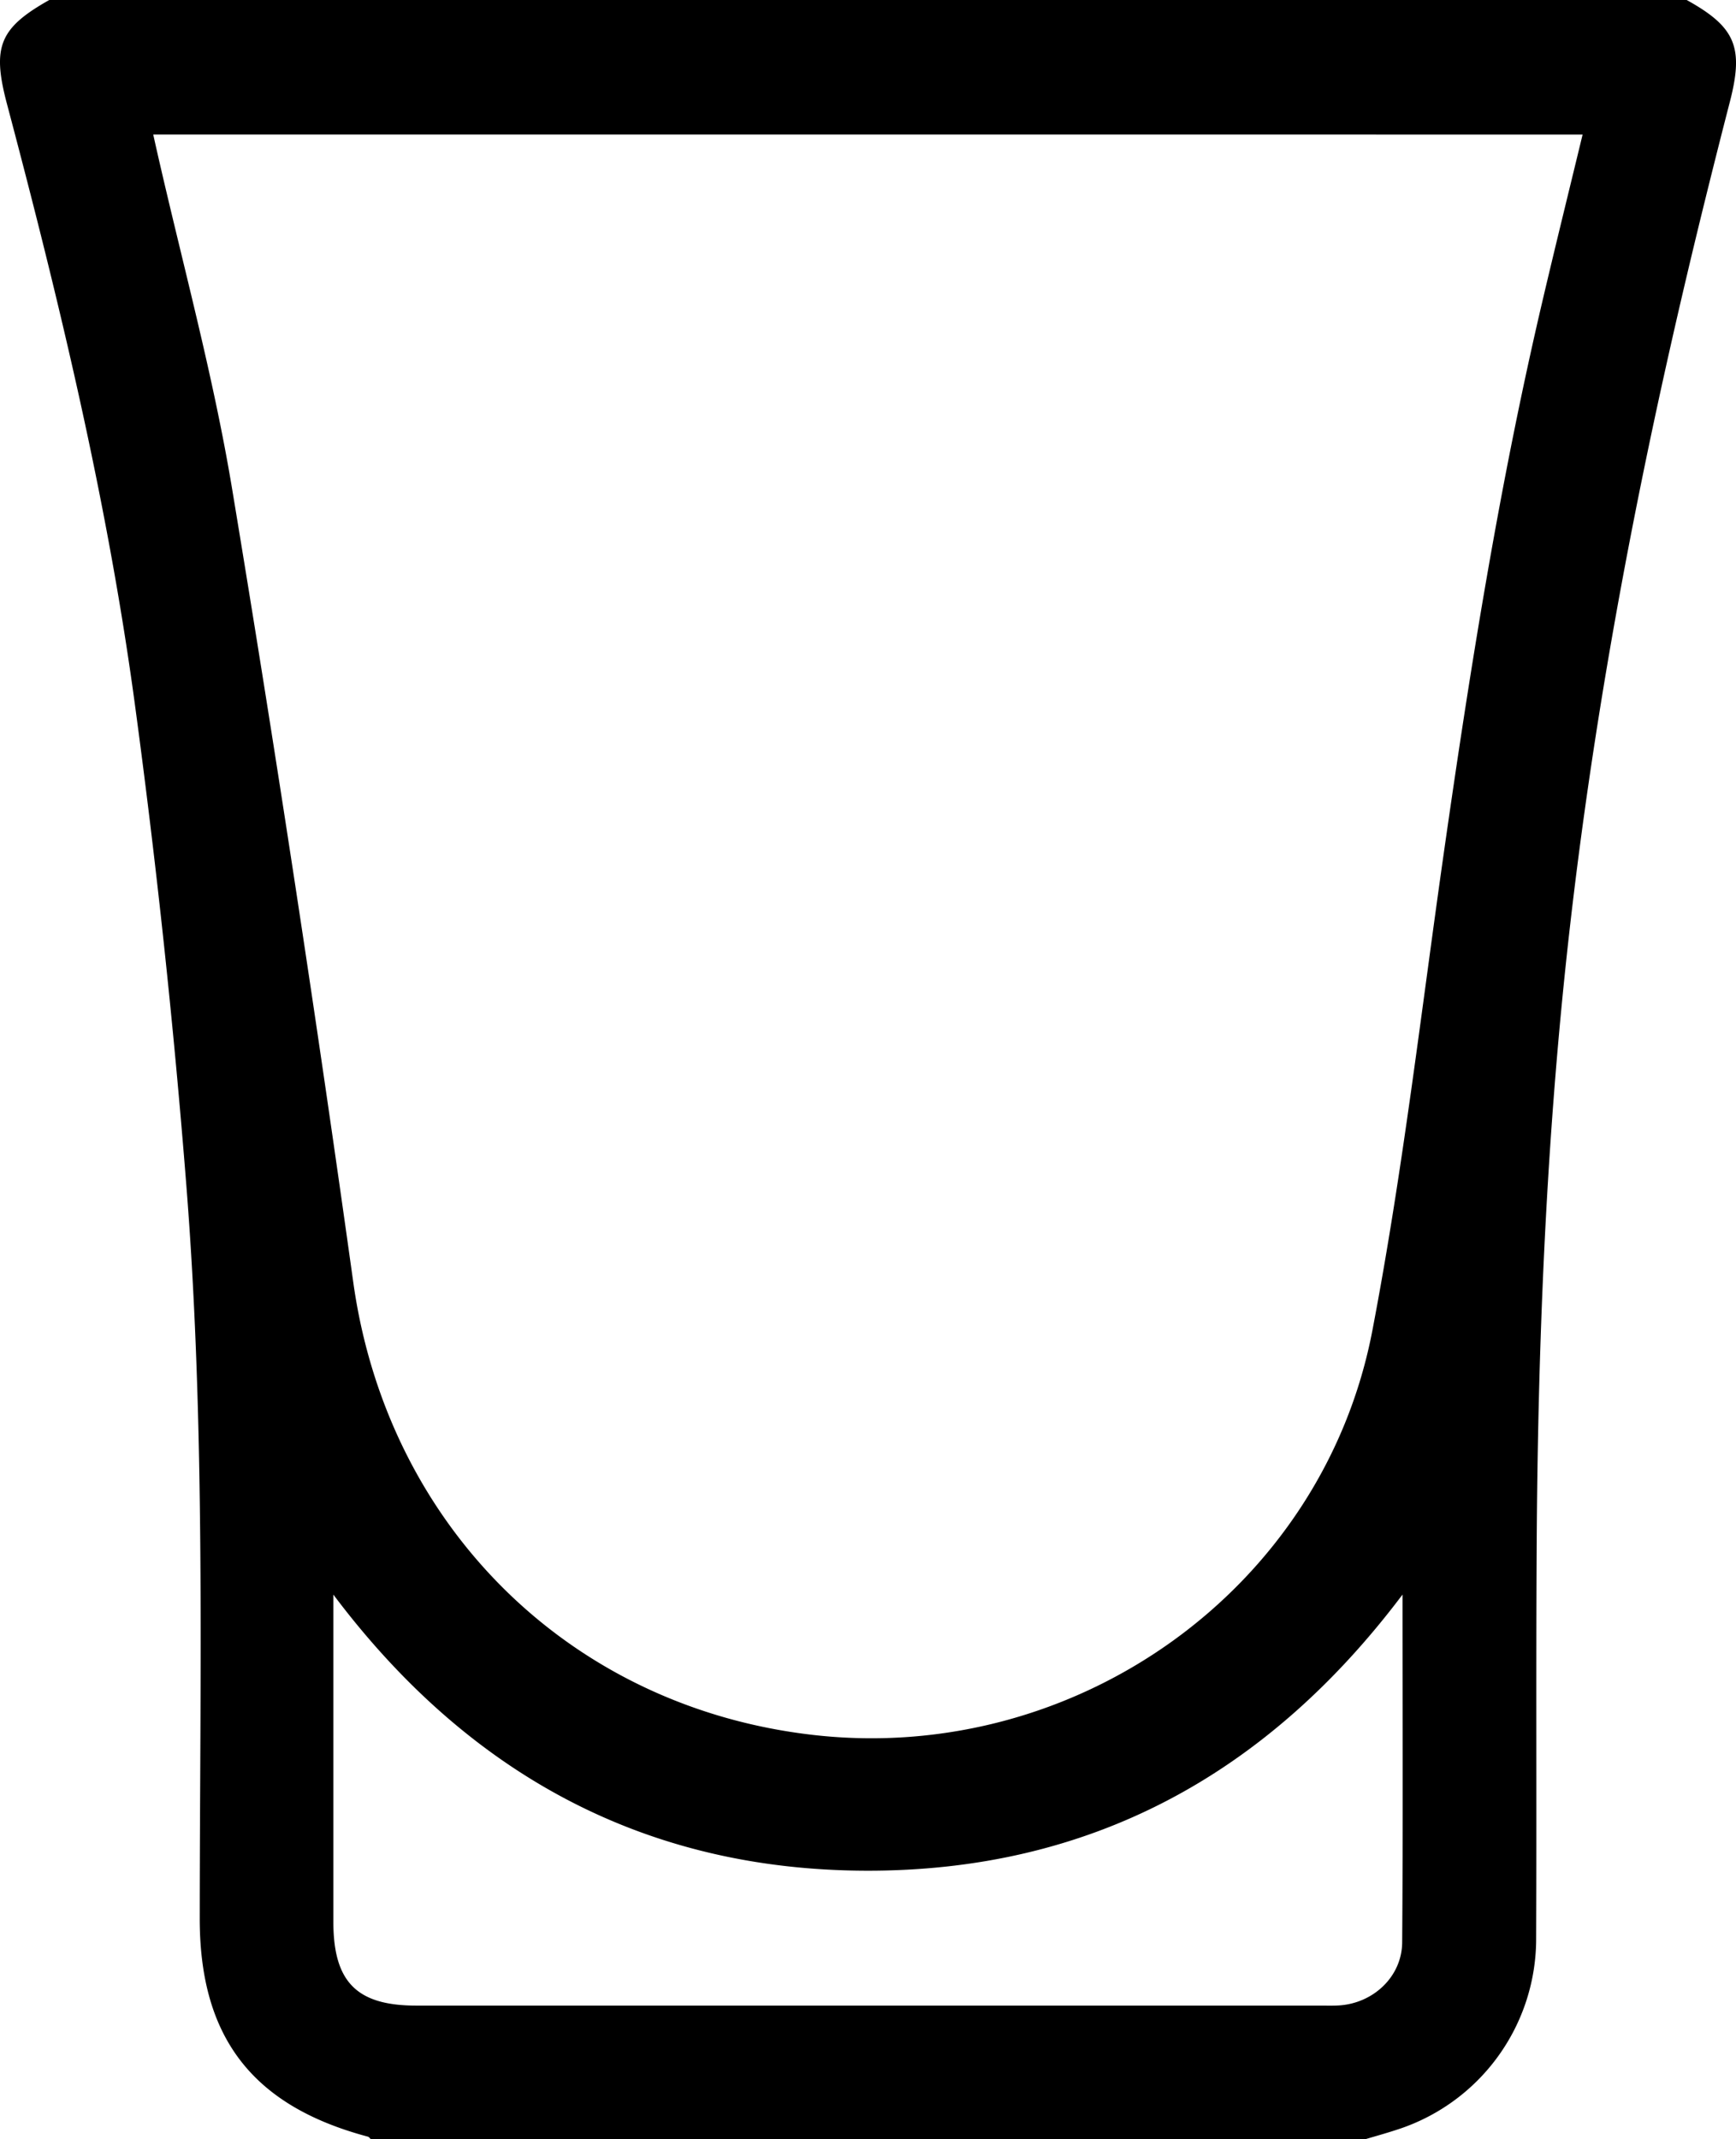 <svg id="Livello_1" data-name="Livello 1" xmlns="http://www.w3.org/2000/svg" viewBox="0 0 311.745 384">
  <path d="M1589.275,1692H1410.759c-.18-.163-.336-.419-.544-.474-20.727-5.522-30.209-17.825-30.2-39.146.02-43.842,1.062-87.729-2.394-131.475q-3.447-43.649-9.336-87.1c-4.944-36.248-13.513-71.812-22.891-107.162-2.728-10.283-1.314-13.62,7.61-18.648H1647.03c8.775,4.857,10.3,8.465,7.754,18.308q-1.87,7.245-3.676,14.507c-11.417,45.812-20.6,92.041-25.642,139.024-3.774,35.181-5.163,70.5-5.368,105.858-.135,23.36.006,46.721-.093,70.081a36,36,0,0,1-25.1,34.535C1593.045,1690.919,1591.154,1691.44,1589.275,1692Zm-217.61-359.857c.232,1.044.364,1.643.5,2.241,4.622,20.445,10.24,40.725,13.665,61.368q11.8,71.118,21.775,142.534c6.132,43.551,38.789,76.168,82.654,81.141,47.054,5.334,91.445-26.151,100.341-72.63,5.439-28.422,8.762-57.253,12.856-85.926,4.747-33.255,10.055-66.4,17.749-99.125,2.308-9.817,4.728-19.607,7.144-29.6Zm224.342,262.079c-24.531,32.577-56.347,49.631-96.2,49.563-39.719-.068-71.458-17.2-95.795-49.555,0,20.249,0,39.483,0,58.717,0,10.807,4.194,15.052,14.874,15.052q81.16,0,162.322,0c1.124,0,2.252.04,3.373-.029,6.183-.377,11.318-5.171,11.364-11.323C1596.1,1636.174,1596.007,1615.7,1596.007,1594.222Z" transform="translate(-1344.148 -1308)"/>
</svg>

